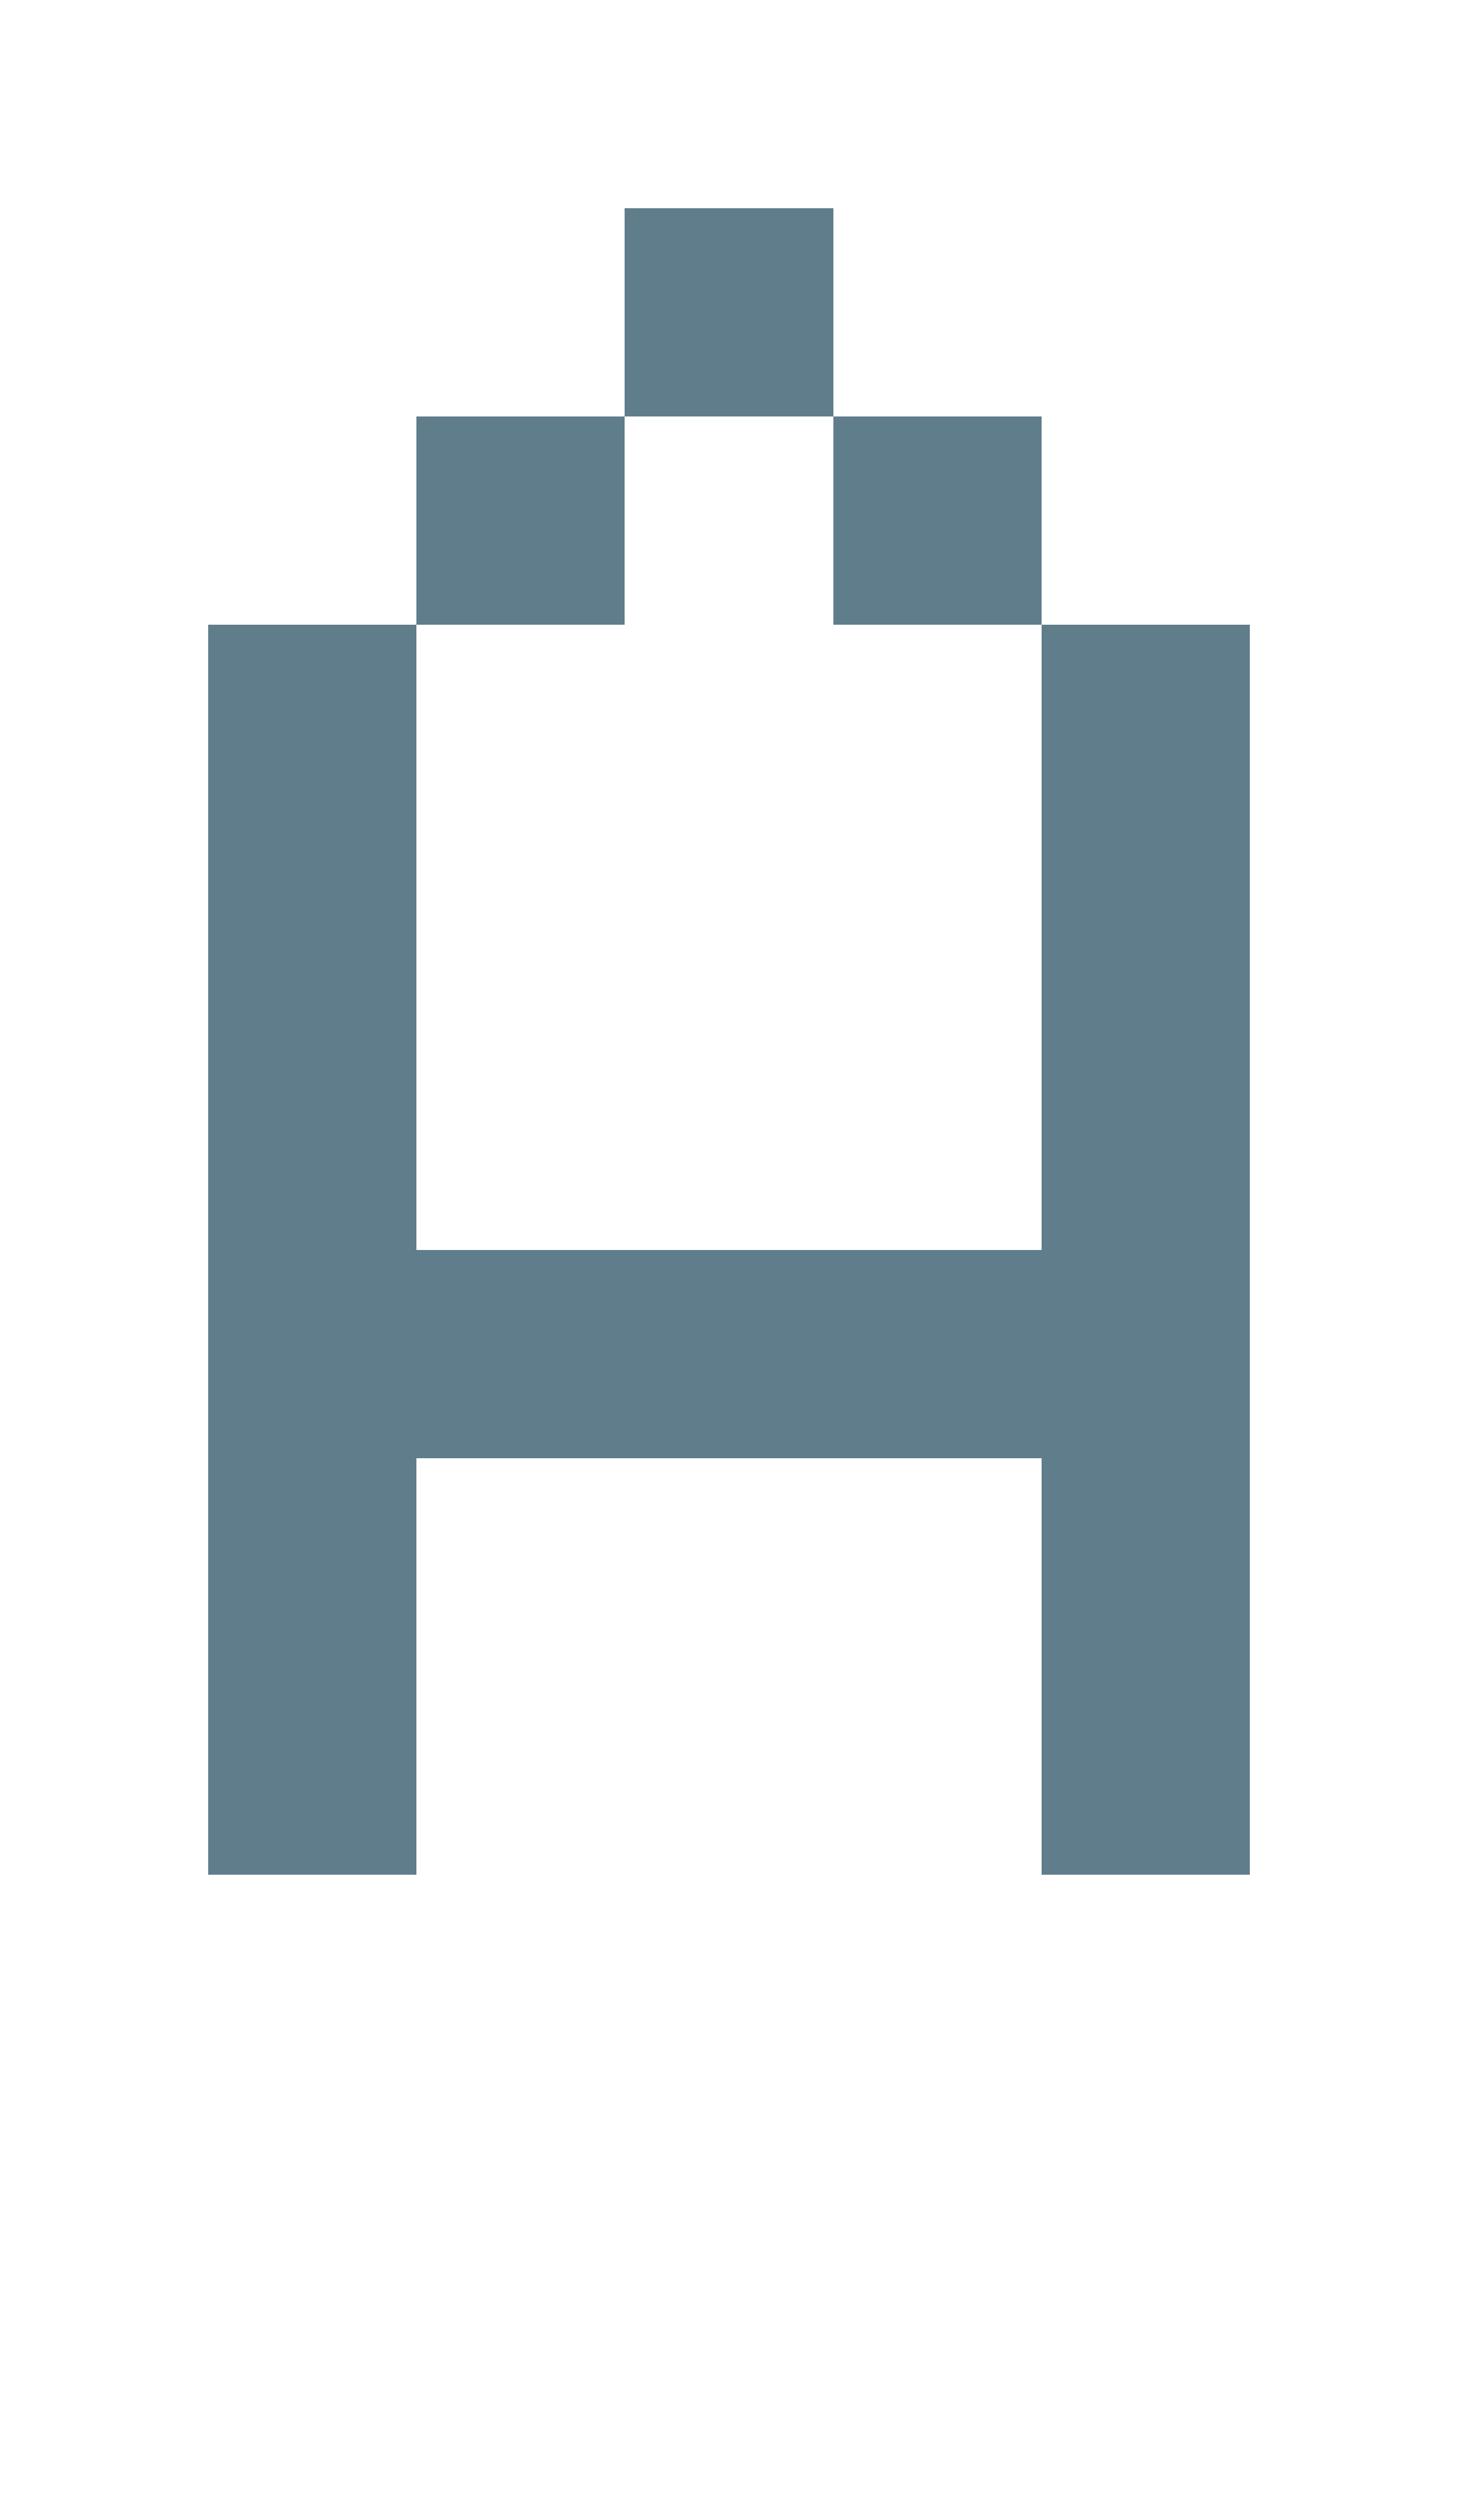 <svg version="1.1" xmlns="http://www.w3.org/2000/svg" xmlns:xlink="http://www.w3.org/1999/xlink" shape-rendering="crispEdges" width="7" height="12" viewBox="0 0 7 12"><g><path fill="rgba(96,125,139,1.00)" d="M3,1h1v1h-1ZM2,2h1v1h-1ZM4,2h1v1h-1ZM1,3h1v3h-1ZM5,3h1v3h-1ZM1,6h5v1h-5ZM1,7h1v2h-1ZM5,7h1v1h-1ZM5,8h1v1h-1Z"></path></g></svg>